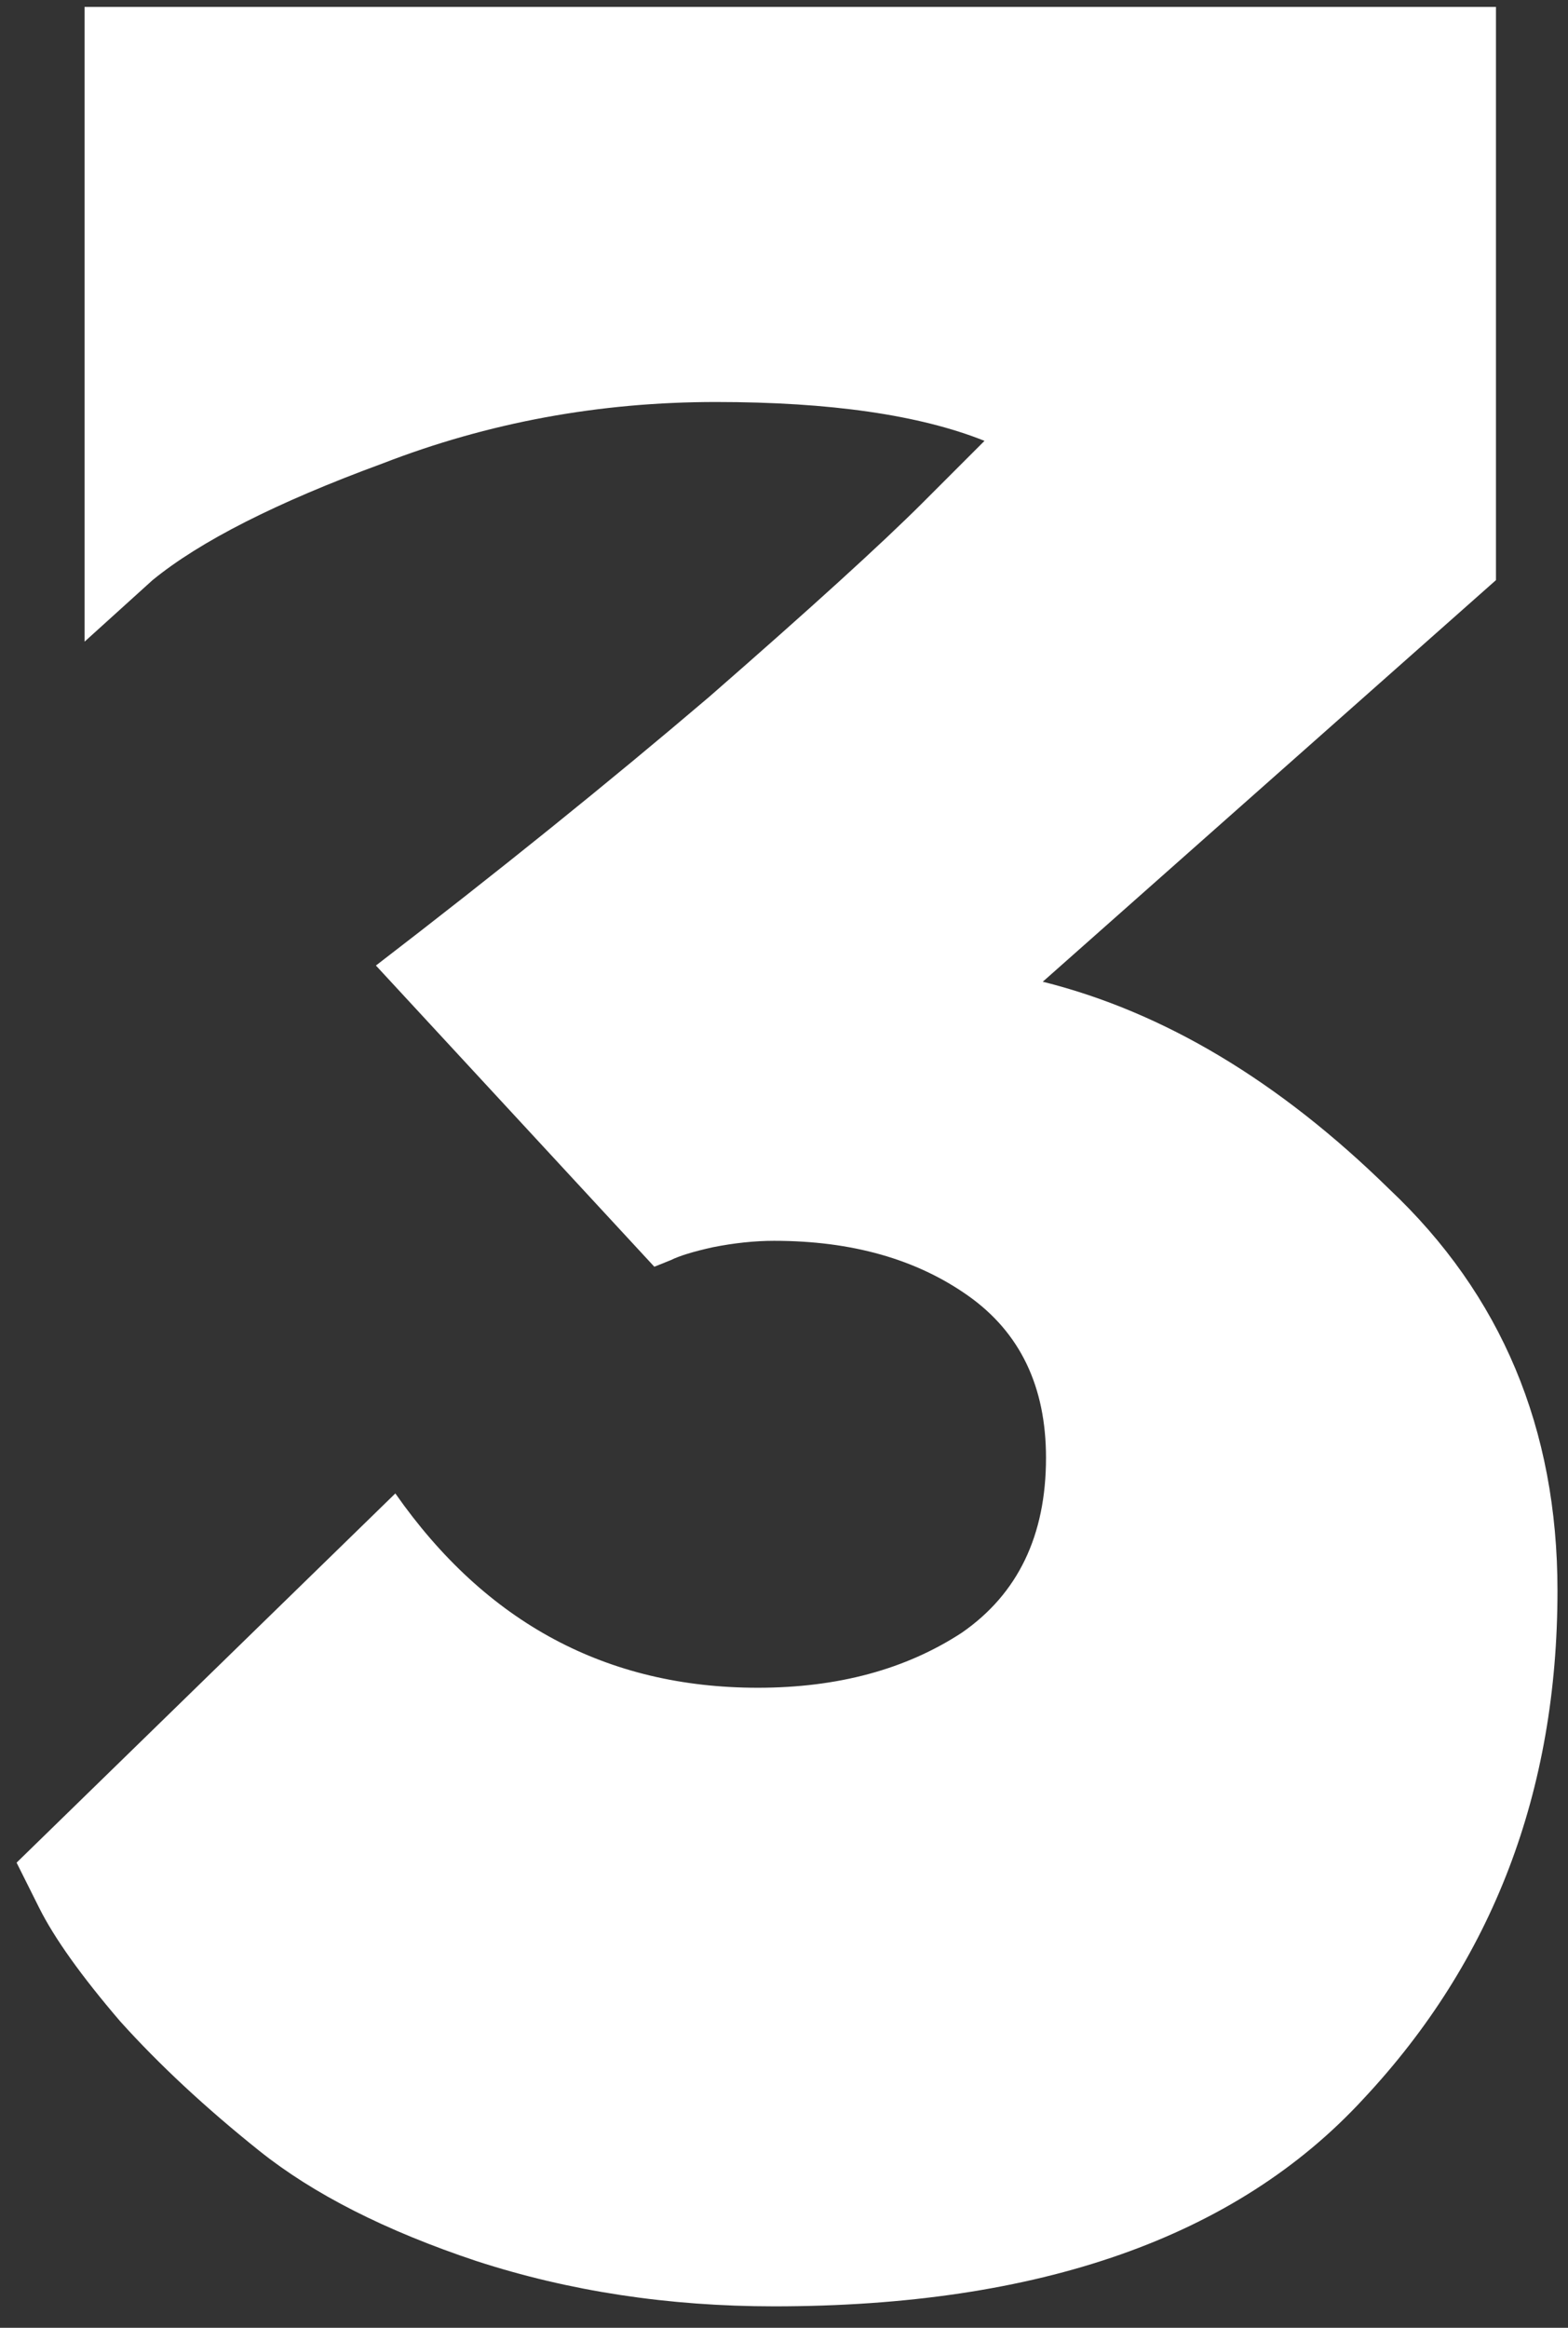 <svg width="31" height="46" viewBox="0 0 31 46" fill="none" xmlns="http://www.w3.org/2000/svg">
<rect x="0" y="0" width="31" height="46" fill="#333333" stroke="none"/>
<path d="M15.304 45.576C13.213 45.576 11.251 45.277 9.416 44.68C7.624 44.083 6.195 43.357 5.128 42.504C4.061 41.651 3.144 40.797 2.376 39.944C1.608 39.048 1.075 38.301 0.776 37.704L0.328 36.808L7.816 29.512C9.608 32.072 11.997 33.352 14.984 33.352C16.563 33.352 17.907 32.989 19.016 32.264C20.125 31.496 20.68 30.344 20.68 28.808C20.68 27.4 20.168 26.333 19.144 25.608C18.12 24.883 16.84 24.52 15.304 24.52C14.92 24.52 14.515 24.563 14.088 24.648C13.704 24.733 13.427 24.819 13.256 24.904L12.936 25.032L7.432 19.08C9.821 17.245 12.019 15.475 14.024 13.768C16.029 12.019 17.437 10.739 18.248 9.928L19.464 8.712C18.184 8.2 16.413 7.944 14.152 7.944C11.848 7.944 9.651 8.349 7.56 9.16C5.469 9.928 3.955 10.696 3.016 11.464L1.672 12.68V0.136H29.576V11.464L20.616 19.4C23.005 19.997 25.288 21.363 27.464 23.496C29.683 25.587 30.792 28.232 30.792 31.432C30.792 35.4 29.512 38.749 26.952 41.48C24.435 44.211 20.552 45.576 15.304 45.576Z" fill="white"/>
</svg>
